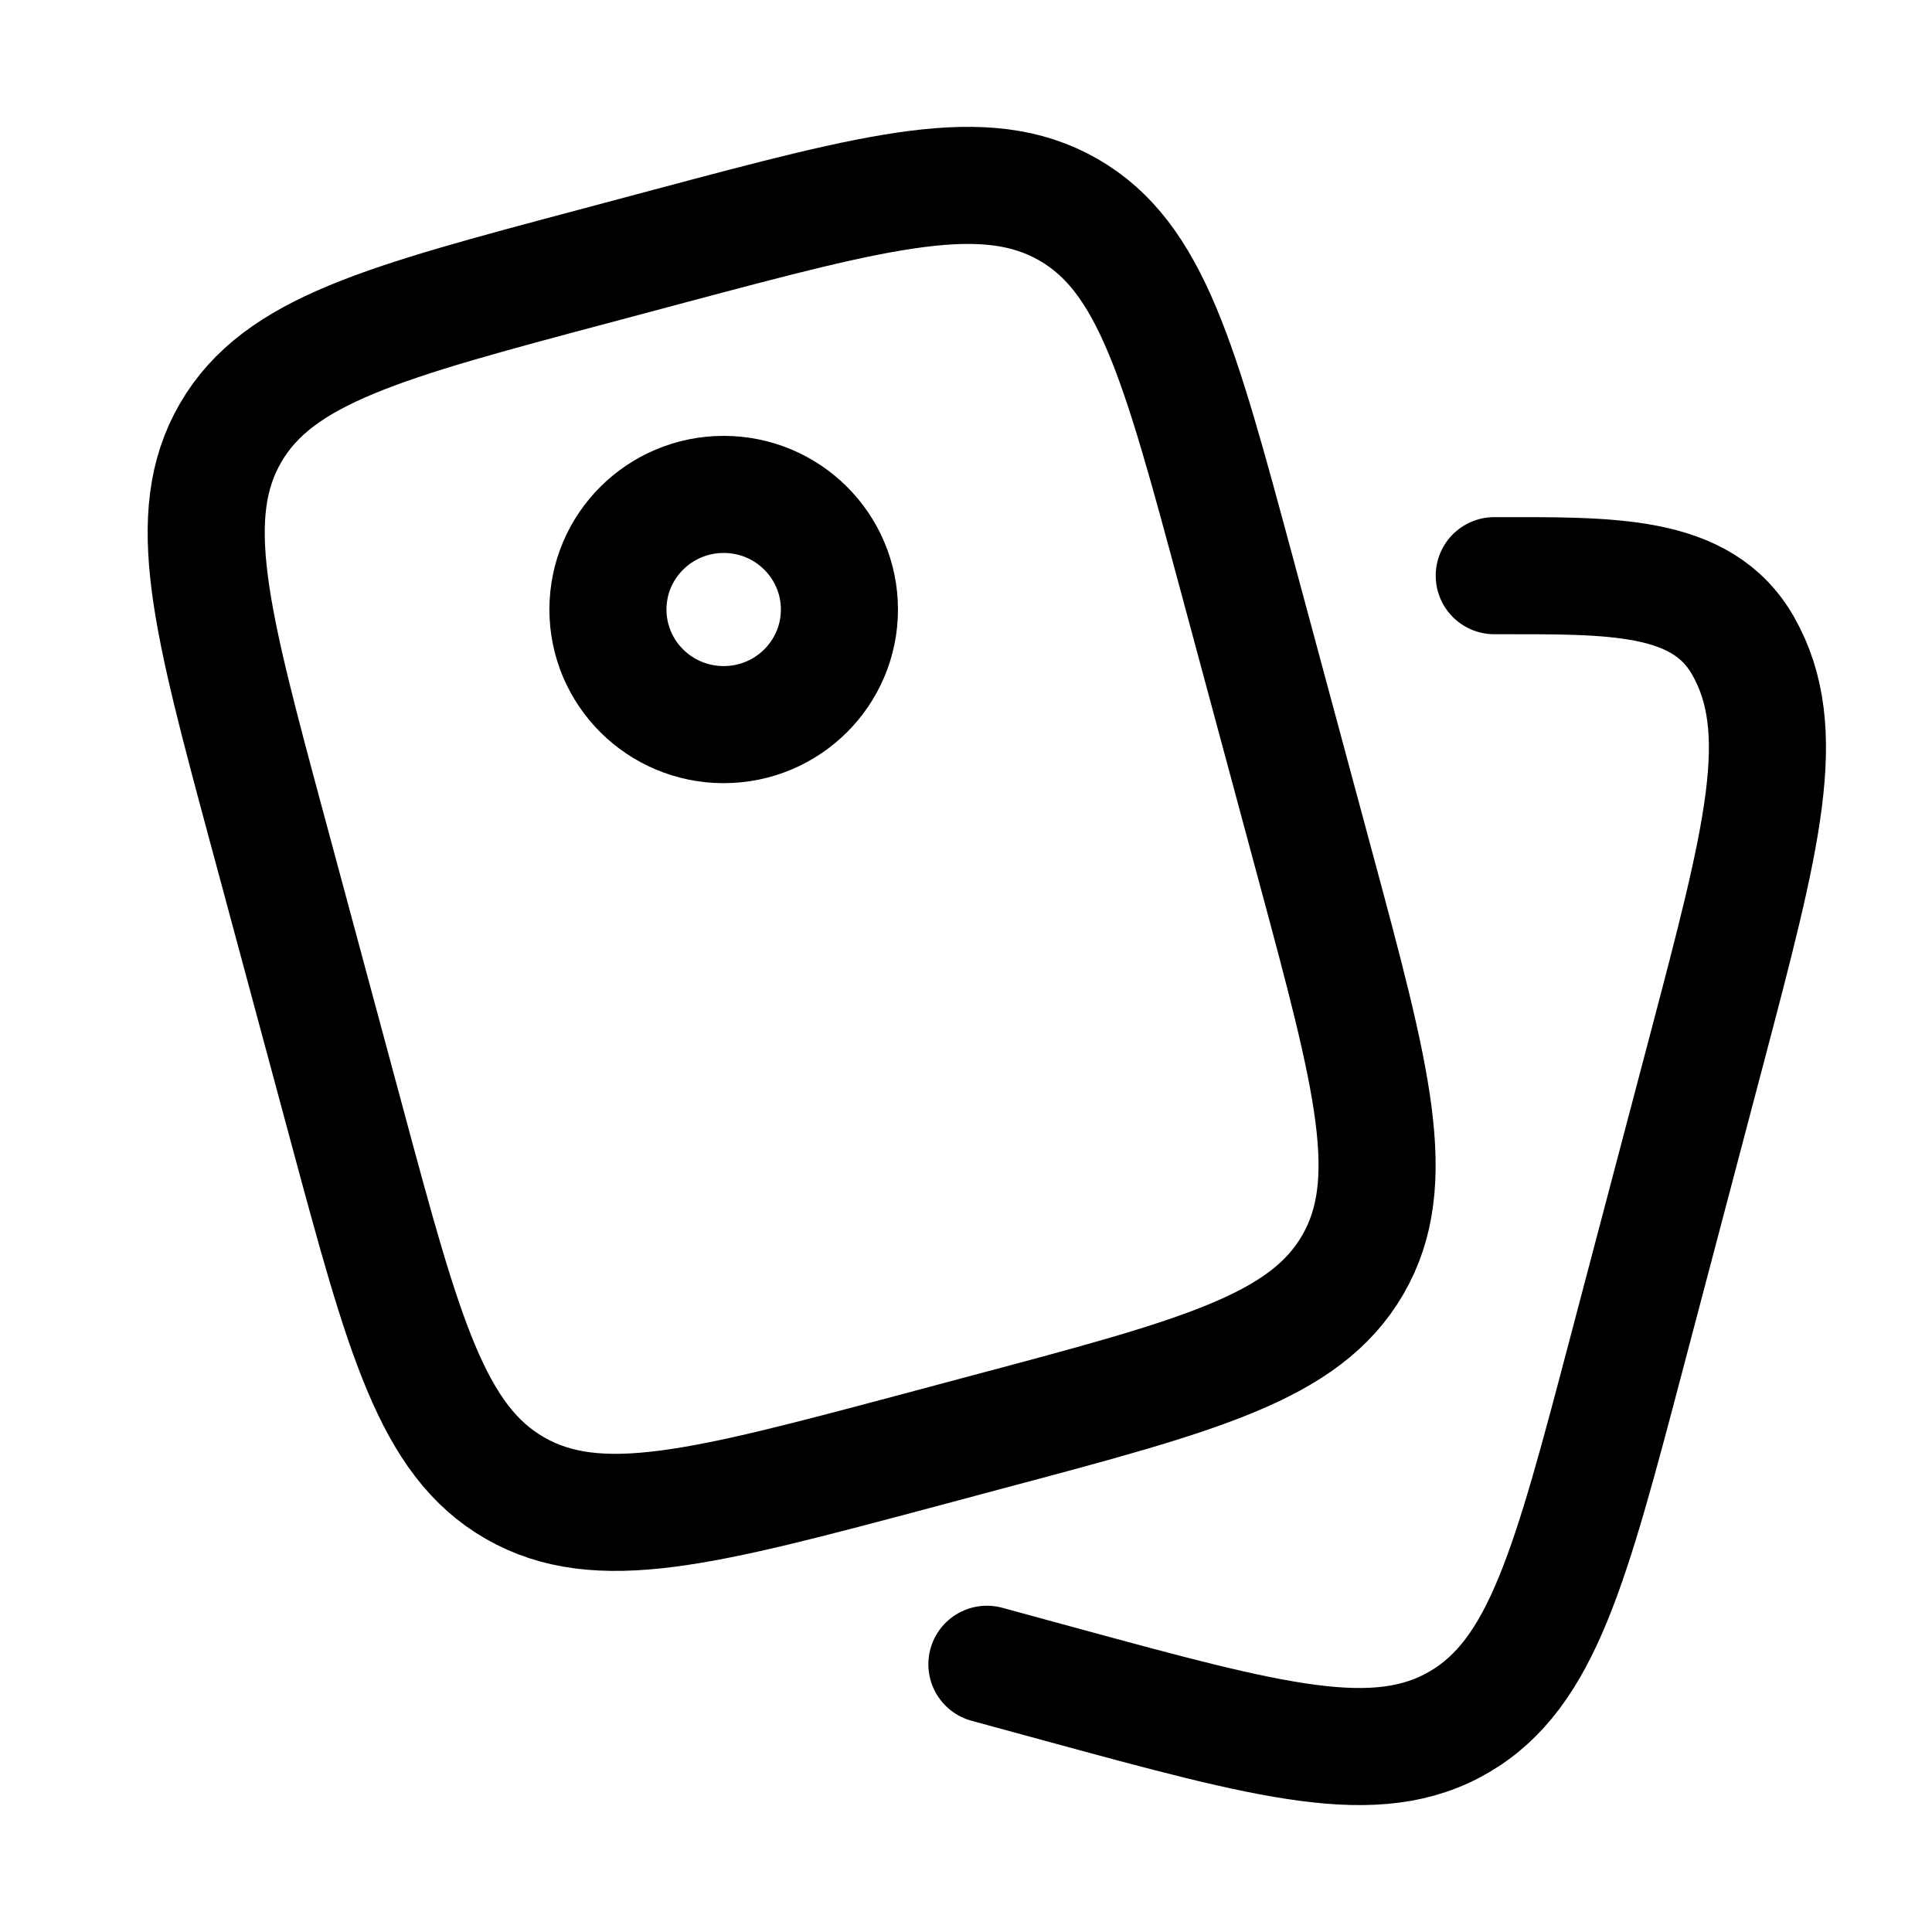 <svg width="33" height="33" viewBox="0 0 33 33" fill="none" xmlns="http://www.w3.org/2000/svg">
<path d="M10.157 4.545L11.43 4.205C15.03 3.246 16.83 2.767 18.248 3.581C19.666 4.395 20.148 6.185 21.113 9.764L22.477 14.826C23.441 18.406 23.924 20.196 23.105 21.606C22.286 23.016 20.486 23.495 16.886 24.454L15.614 24.794C12.014 25.753 10.214 26.232 8.796 25.418C7.378 24.604 6.896 22.814 5.931 19.235L4.567 14.173C3.602 10.593 3.12 8.803 3.939 7.393C4.757 5.983 6.557 5.504 10.157 4.545Z" stroke="black" stroke-width="2"/>
<path d="M10.384 10.411C10.384 11.497 11.269 12.377 12.361 12.377C13.453 12.377 14.338 11.497 14.338 10.411C14.338 9.325 13.453 8.445 12.361 8.445C11.269 8.445 10.384 9.325 10.384 10.411Z" stroke="black" stroke-width="2"/>
<path d="M16.857 28.427L18.126 28.773C21.718 29.751 23.513 30.24 24.928 29.41C26.343 28.58 26.824 26.755 27.786 23.105L29.147 17.944C30.109 14.294 30.59 12.469 29.774 11.032C29.067 9.788 27.523 9.833 25.523 9.833" stroke="black" stroke-width="2" stroke-linecap="round"/>
</svg>
